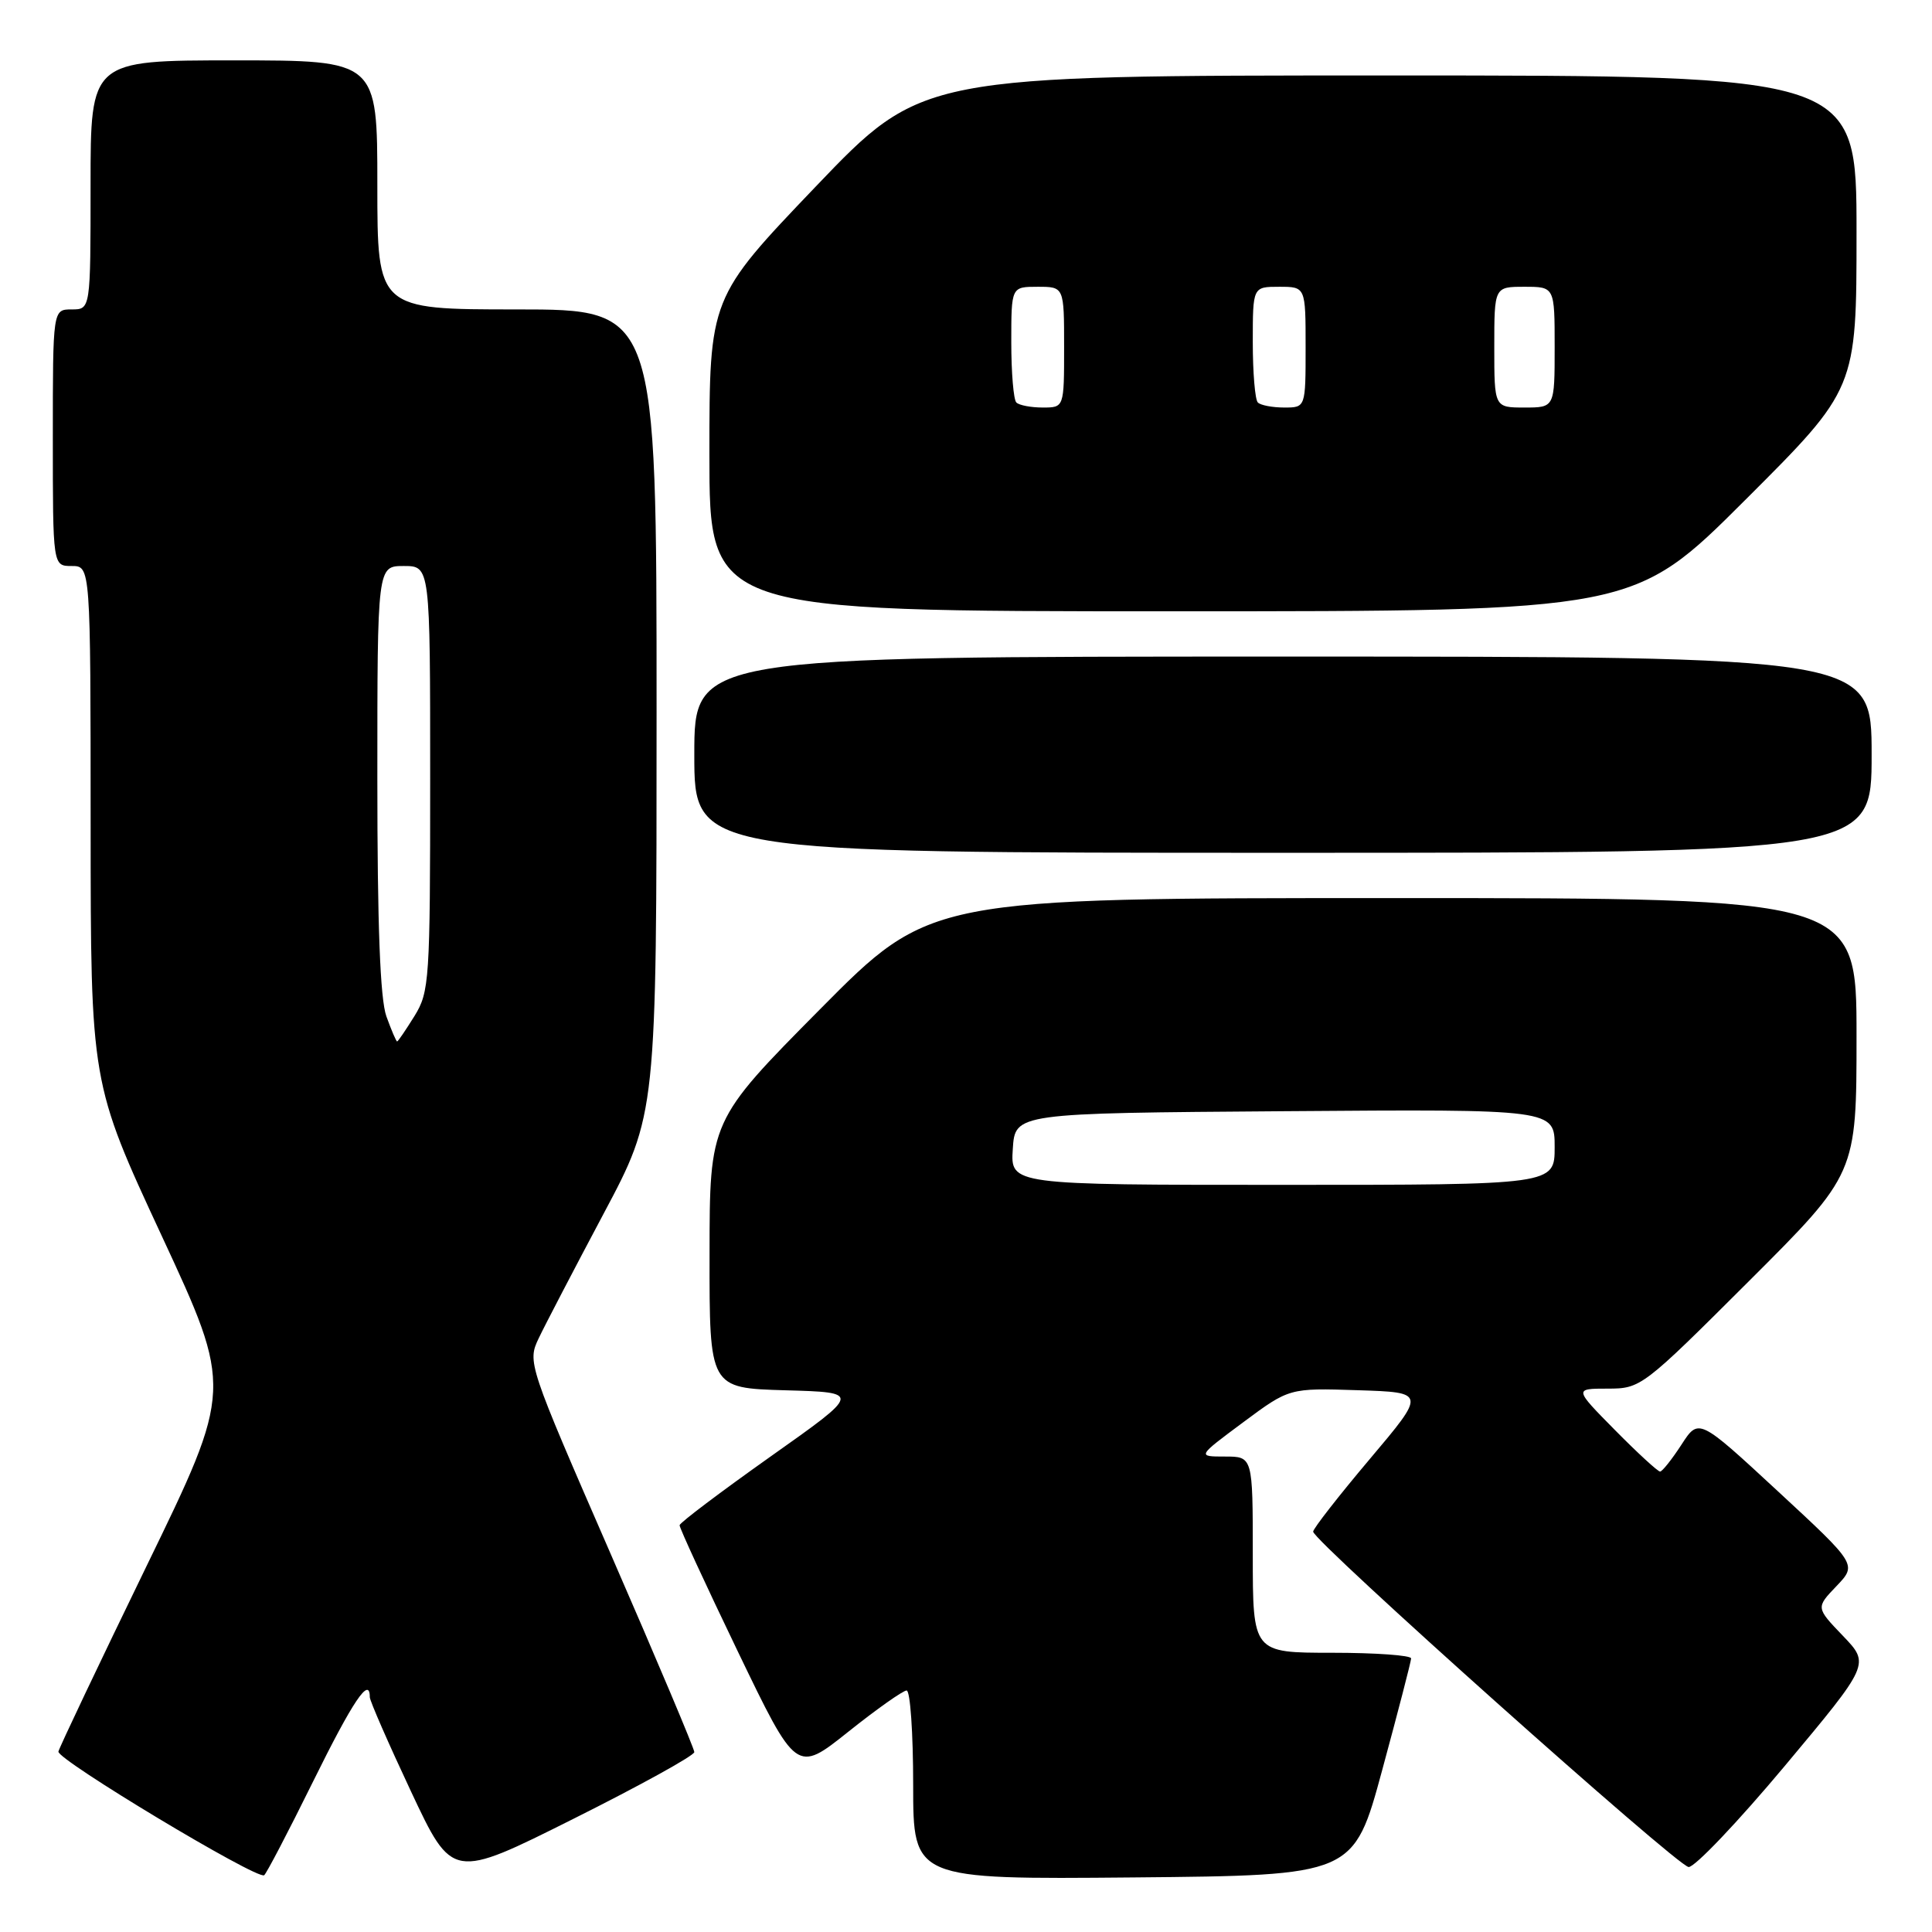 <?xml version="1.0" encoding="UTF-8" standalone="no"?>
<!DOCTYPE svg PUBLIC "-//W3C//DTD SVG 1.1//EN" "http://www.w3.org/Graphics/SVG/1.1/DTD/svg11.dtd" >
<svg xmlns="http://www.w3.org/2000/svg" xmlns:xlink="http://www.w3.org/1999/xlink" version="1.1" viewBox="0 0 256 256">
 <g >
 <path fill="currentColor"
d=" M 41.47 236.09 C 46.75 225.39 49.00 222.04 49.00 224.88 C 49.00 225.36 51.46 230.99 54.47 237.40 C 59.94 249.04 59.94 249.04 75.97 241.01 C 84.79 236.60 92.00 232.62 92.00 232.16 C 92.00 231.71 87.02 219.90 80.93 205.93 C 69.95 180.73 69.87 180.49 71.39 177.31 C 72.23 175.54 76.09 168.14 79.96 160.86 C 87.00 147.63 87.00 147.63 87.00 94.31 C 87.00 41.00 87.00 41.00 68.50 41.00 C 50.00 41.00 50.00 41.00 50.00 24.50 C 50.00 8.00 50.00 8.00 31.00 8.00 C 12.00 8.00 12.00 8.00 12.00 24.50 C 12.00 41.00 12.00 41.00 9.50 41.00 C 7.00 41.00 7.00 41.00 7.00 58.00 C 7.00 75.00 7.00 75.00 9.50 75.00 C 12.00 75.00 12.00 75.00 12.01 109.25 C 12.02 143.50 12.02 143.50 21.43 163.76 C 30.84 184.02 30.84 184.02 19.41 207.53 C 13.13 220.46 7.88 231.51 7.74 232.09 C 7.50 233.13 34.02 249.08 35.00 248.48 C 35.27 248.32 38.19 242.74 41.47 236.09 Z  M 183.16 234.50 C 185.25 226.80 186.97 220.16 186.98 219.75 C 186.99 219.34 182.28 219.00 176.50 219.00 C 166.00 219.00 166.00 219.00 166.00 206.00 C 166.00 193.00 166.00 193.00 162.31 193.00 C 158.62 193.00 158.62 193.00 164.73 188.46 C 170.84 183.92 170.84 183.92 179.90 184.21 C 188.96 184.50 188.96 184.50 181.48 193.36 C 177.37 198.23 174.00 202.55 174.00 202.95 C 174.00 204.19 222.22 247.27 223.75 247.39 C 224.54 247.45 230.27 241.43 236.49 234.00 C 247.78 220.50 247.78 220.50 244.20 216.76 C 240.61 213.02 240.61 213.02 243.34 210.17 C 246.07 207.31 246.07 207.31 235.58 197.60 C 225.09 187.89 225.09 187.89 222.80 191.43 C 221.53 193.38 220.26 194.98 219.97 194.99 C 219.67 194.99 216.99 192.53 214.00 189.50 C 208.57 184.00 208.57 184.00 213.02 184.00 C 217.42 184.00 217.66 183.81 231.74 169.76 C 246.00 155.53 246.00 155.53 246.00 137.26 C 246.00 119.00 246.00 119.00 184.63 119.00 C 123.25 119.00 123.25 119.00 108.64 133.75 C 94.03 148.50 94.03 148.50 94.02 166.22 C 94.00 183.93 94.00 183.93 104.06 184.22 C 114.12 184.50 114.12 184.50 102.10 193.00 C 95.50 197.68 90.07 201.77 90.05 202.10 C 90.02 202.43 93.49 209.95 97.76 218.82 C 105.53 234.95 105.53 234.95 112.40 229.47 C 116.17 226.46 119.66 224.00 120.13 224.00 C 120.61 224.00 121.00 229.63 121.00 236.52 C 121.00 249.03 121.00 249.03 150.18 248.77 C 179.37 248.50 179.37 248.50 183.16 234.50 Z  M 248.00 100.00 C 248.00 87.00 248.00 87.00 170.00 87.00 C 92.00 87.00 92.00 87.00 92.00 100.00 C 92.00 113.00 92.00 113.00 170.00 113.00 C 248.00 113.00 248.00 113.00 248.00 100.00 Z  M 231.24 66.26 C 246.00 51.53 246.00 51.53 246.00 30.76 C 246.00 10.00 246.00 10.00 184.08 10.00 C 122.17 10.00 122.17 10.00 108.08 24.73 C 94.00 39.46 94.00 39.46 94.00 60.23 C 94.00 81.00 94.00 81.00 155.24 81.00 C 216.48 81.00 216.48 81.00 231.24 66.26 Z  M 51.20 134.68 C 50.37 132.39 50.00 122.60 50.00 103.18 C 50.00 75.00 50.00 75.00 53.50 75.00 C 57.00 75.00 57.00 75.00 57.00 103.13 C 57.00 129.89 56.90 131.43 54.92 134.63 C 53.77 136.48 52.74 138.00 52.62 138.00 C 52.50 138.00 51.86 136.51 51.20 134.68 Z  M 134.20 152.25 C 134.50 147.50 134.50 147.50 170.25 147.24 C 206.00 146.97 206.00 146.97 206.00 151.99 C 206.00 157.00 206.00 157.00 169.95 157.00 C 133.89 157.00 133.89 157.00 134.20 152.25 Z  M 134.67 53.33 C 134.30 52.97 134.00 49.37 134.00 45.33 C 134.00 38.00 134.00 38.00 137.50 38.00 C 141.00 38.00 141.00 38.00 141.00 46.00 C 141.00 54.00 141.00 54.00 138.17 54.00 C 136.61 54.00 135.03 53.70 134.67 53.33 Z  M 166.67 53.33 C 166.30 52.97 166.00 49.37 166.00 45.33 C 166.00 38.00 166.00 38.00 169.50 38.00 C 173.00 38.00 173.00 38.00 173.00 46.00 C 173.00 54.00 173.00 54.00 170.17 54.00 C 168.61 54.00 167.03 53.70 166.67 53.33 Z  M 198.00 46.00 C 198.00 38.00 198.00 38.00 202.00 38.00 C 206.00 38.00 206.00 38.00 206.00 46.00 C 206.00 54.00 206.00 54.00 202.00 54.00 C 198.00 54.00 198.00 54.00 198.00 46.00 Z "/>
</g>
</svg>